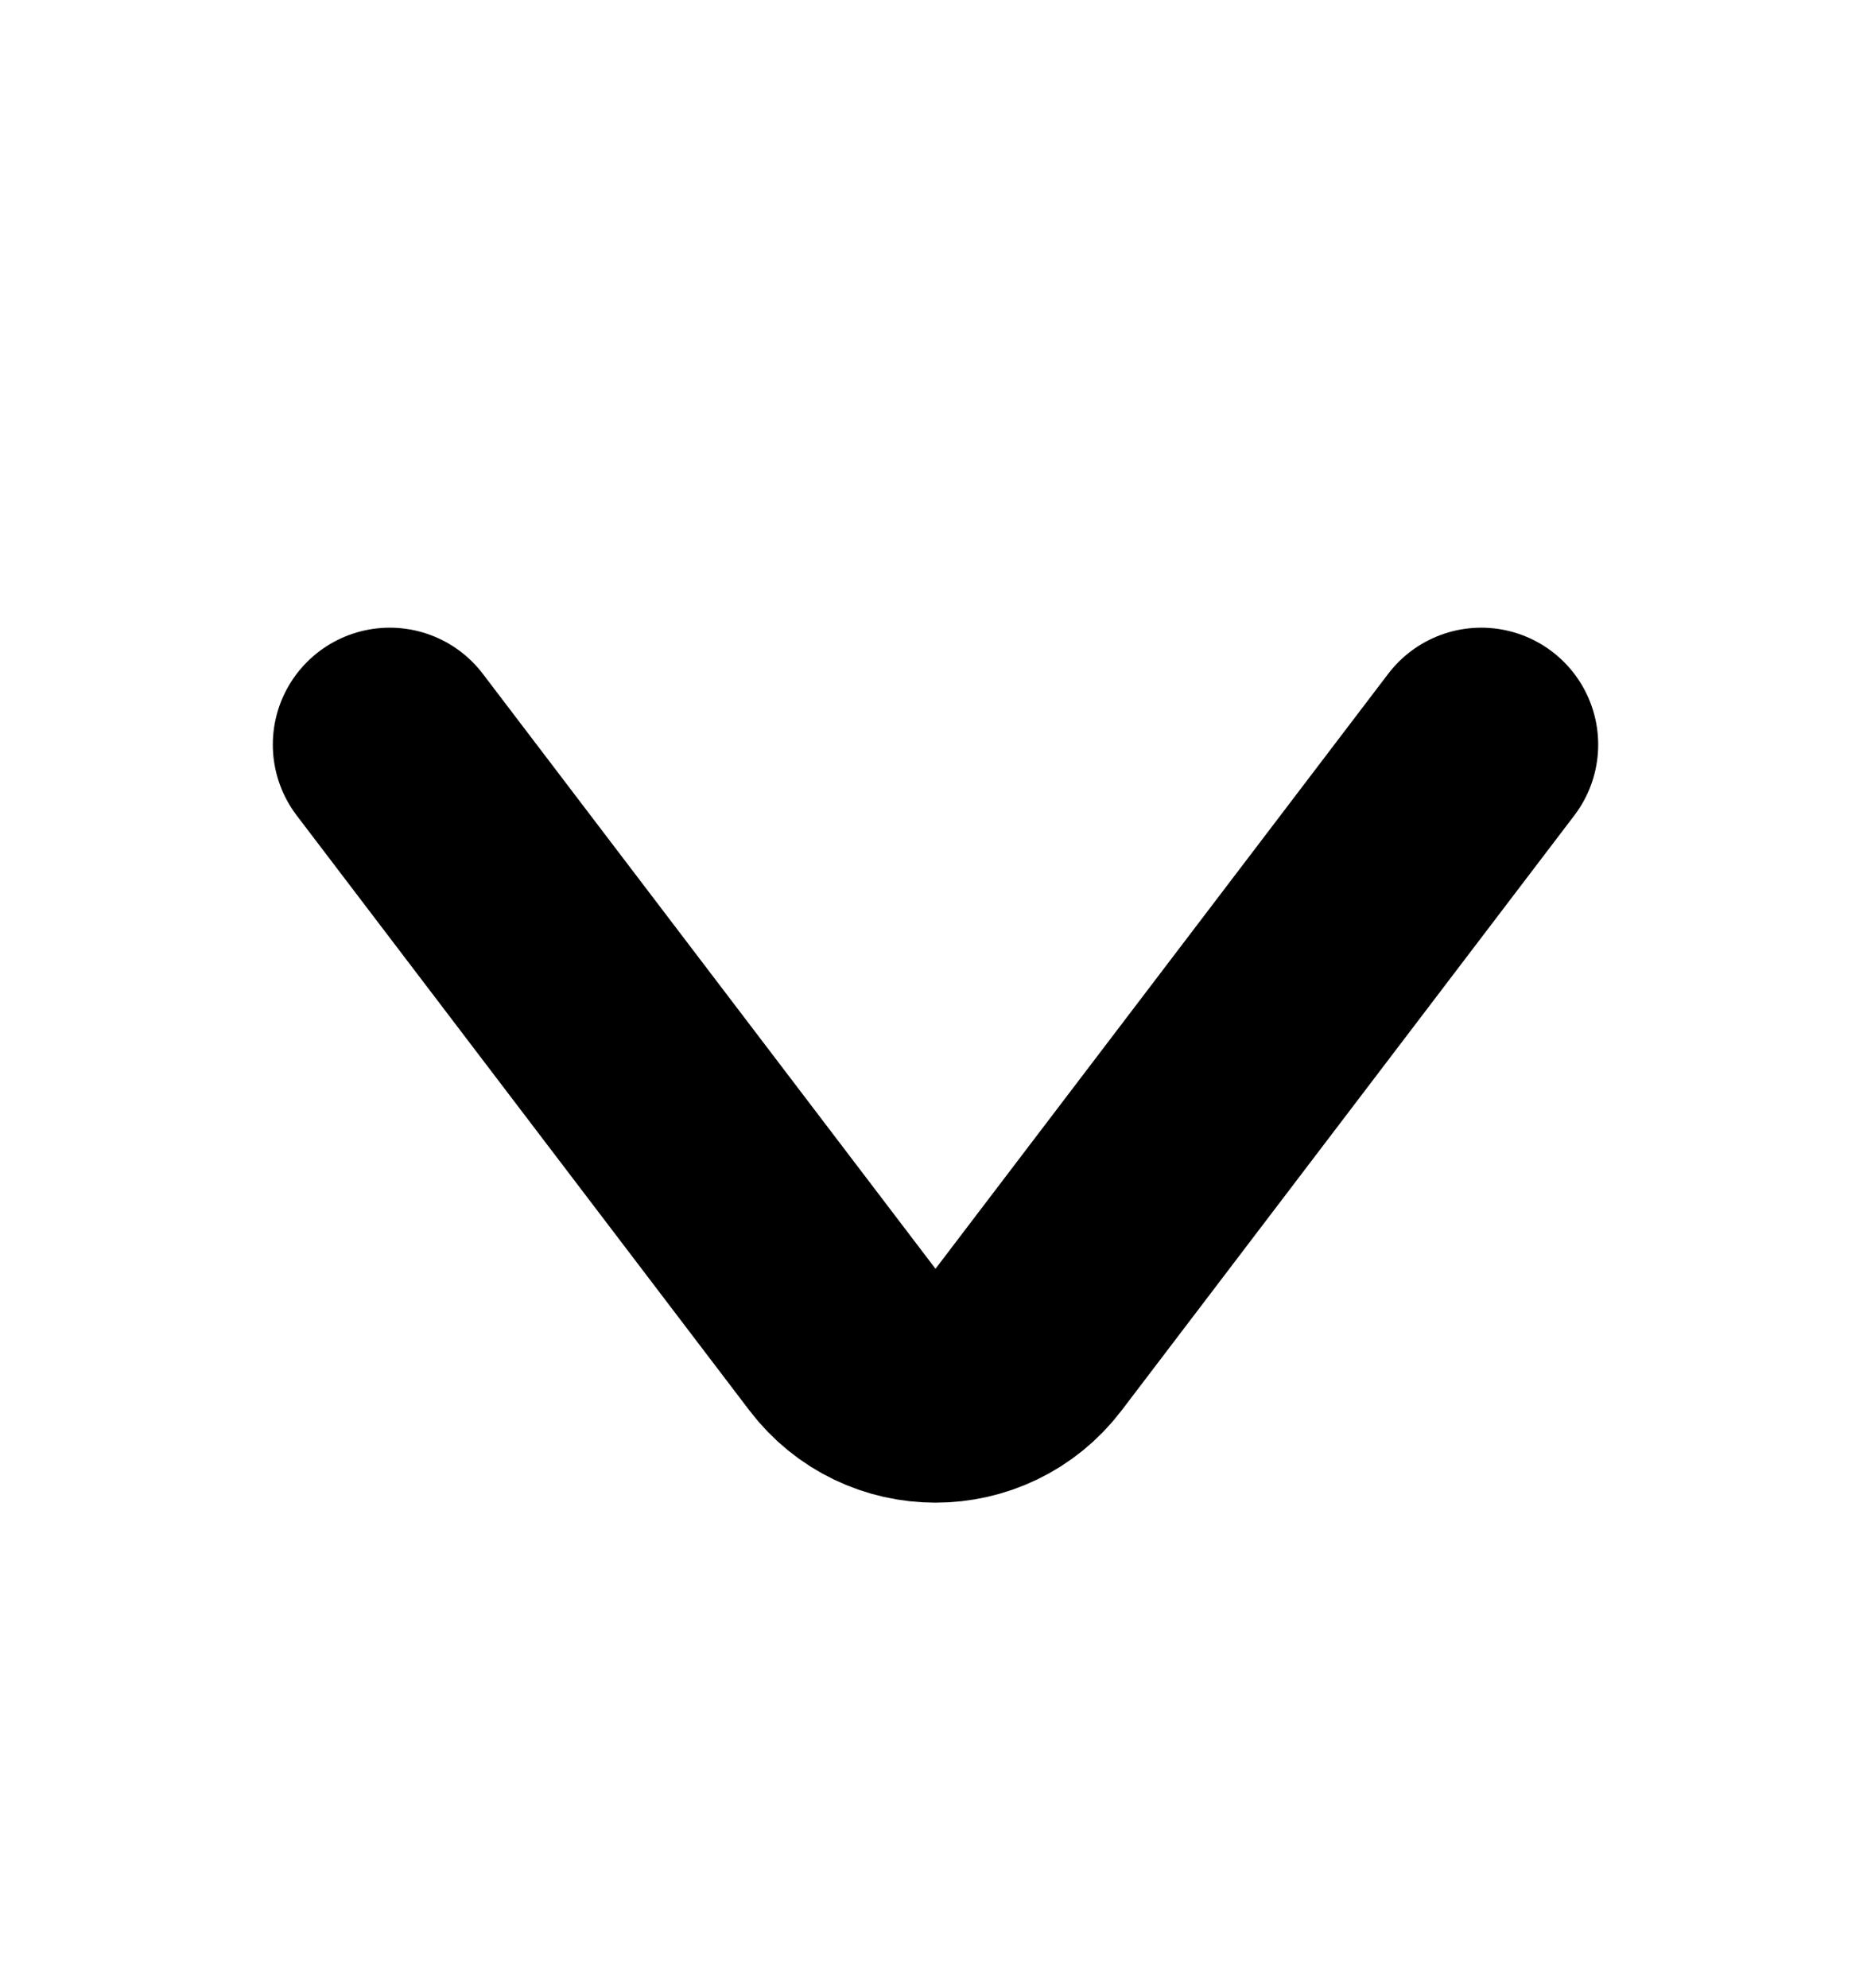 <svg width="16" height="17" viewBox="0 0 16 17" fill="none" xmlns="http://www.w3.org/2000/svg">
<path d="M3.333 6.367L7.204 11.454C7.604 11.98 8.396 11.98 8.796 11.454L12.667 6.367" stroke="black" stroke-width="2" stroke-linecap="round" stroke-linejoin="round"/>
</svg>

